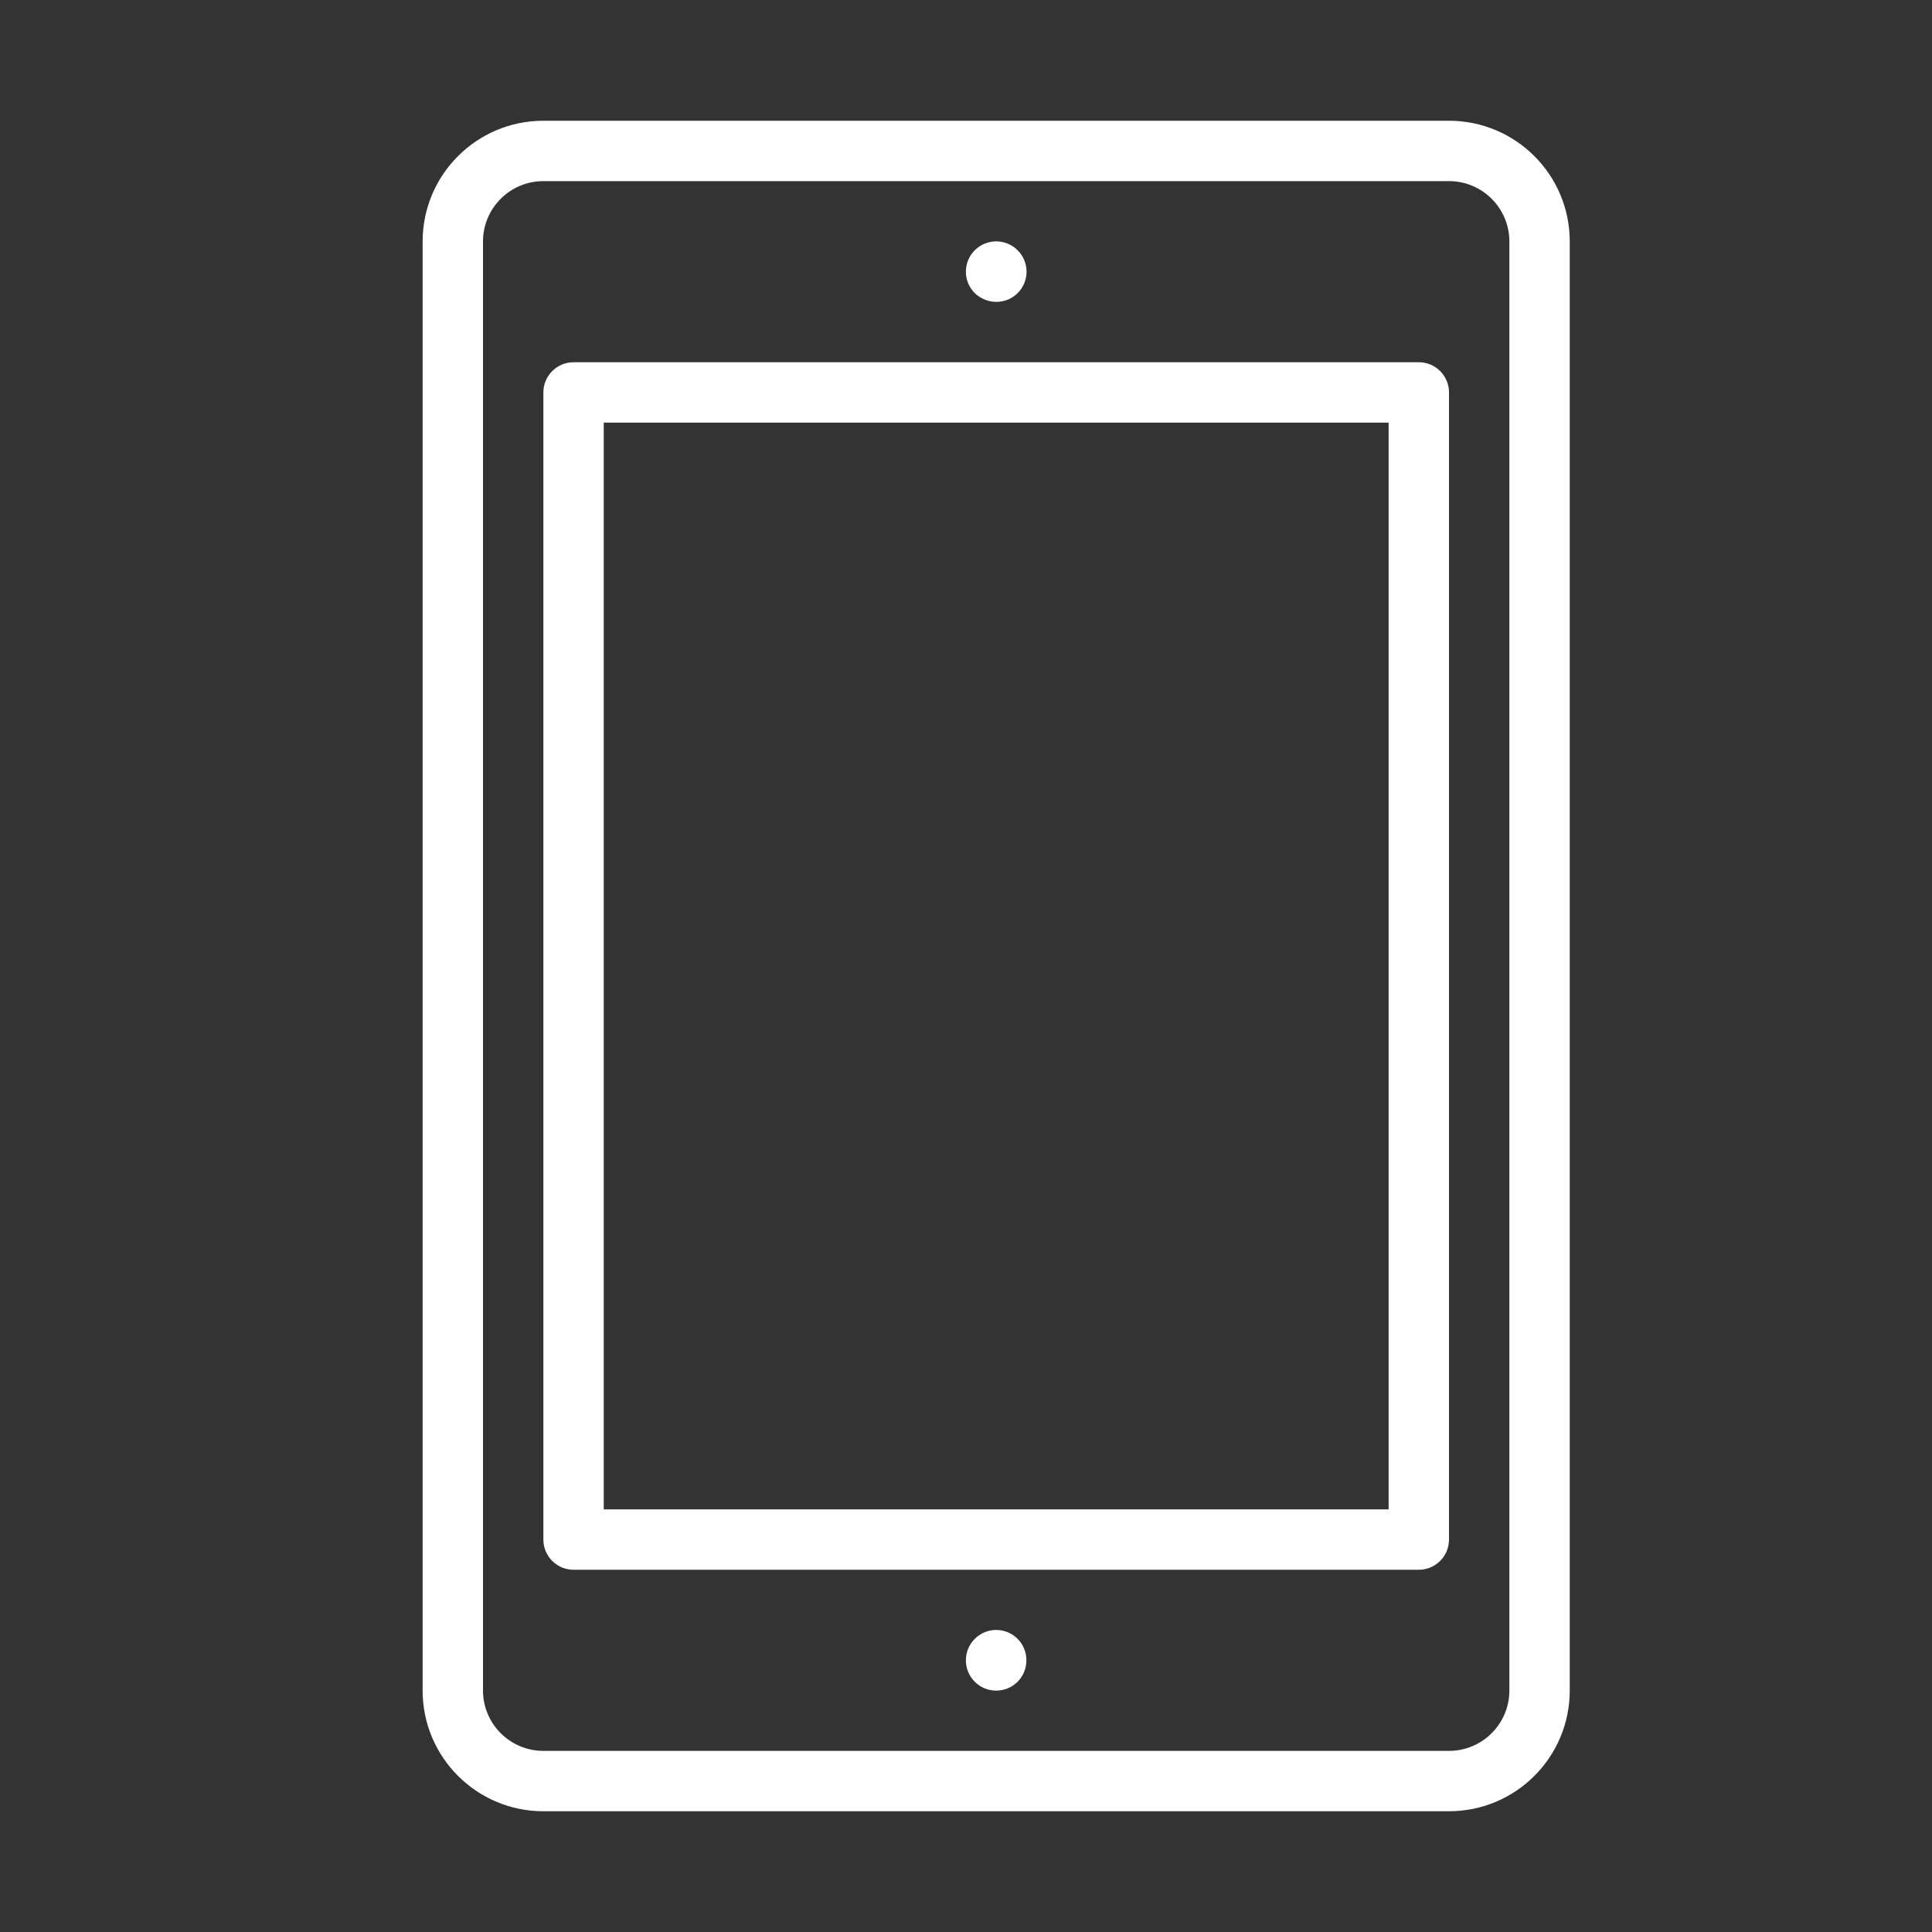 <?xml version="1.0" encoding="utf-8"?>
<!-- Generator: Adobe Illustrator 15.0.0, SVG Export Plug-In . SVG Version: 6.00 Build 0)  -->
<!DOCTYPE svg PUBLIC "-//W3C//DTD SVG 1.1//EN" "http://www.w3.org/Graphics/SVG/1.1/DTD/svg11.dtd">
<svg version="1.1" id="Layer_1" xmlns="http://www.w3.org/2000/svg" xmlns:xlink="http://www.w3.org/1999/xlink" x="0px" y="0px"
	 width="64px" height="64px" viewBox="0 0 64 64" enable-background="new 0 0 64 64" xml:space="preserve">
<rect x="0" y="0" width="64" height="64" fill="#333333" stroke="none"/>
<title>tablet</title>
<path fill="#FFFFFF" d="M18,60h30c2.209,0,4-1.791,4-4V8c0-2.209-1.791-4-4-4H18c-2.209,0-4,1.791-4,4v48C14,58.209,15.791,60,18,60
	z M16,8c0-1.104,0.896-2,2-2h30c1.104,0,2,0.896,2,2v48c0,1.104-0.896,2-2,2H18c-1.104,0-2-0.896-2-2V8z"/>
<path fill="#FFFFFF" d="M33,10c0.553,0.003,1.002-0.442,1.006-0.994C34.008,8.737,33.9,8.479,33.71,8.29
	c-0.392-0.392-1.028-0.392-1.42,0c-0.392,0.392-0.392,1.028,0,1.42C32.481,9.893,32.734,9.996,33,10z"/>
<path fill="#FFFFFF" d="M32.29,54.29c-0.392,0.392-0.392,1.028,0,1.42c0.392,0.392,1.028,0.392,1.42,0
	c0.187-0.188,0.292-0.444,0.29-0.71c0.004-0.553-0.441-1.002-0.994-1.006C32.736,53.992,32.479,54.1,32.29,54.29z"/>
<path fill="#FFFFFF" d="M19,52h28c0.553,0,1-0.447,1-1V13c0-0.552-0.447-1-1-1H19c-0.552,0-1,0.448-1,1v38
	C18,51.553,18.448,52,19,52z M20,14h26v36H20V14z"/>
</svg>
